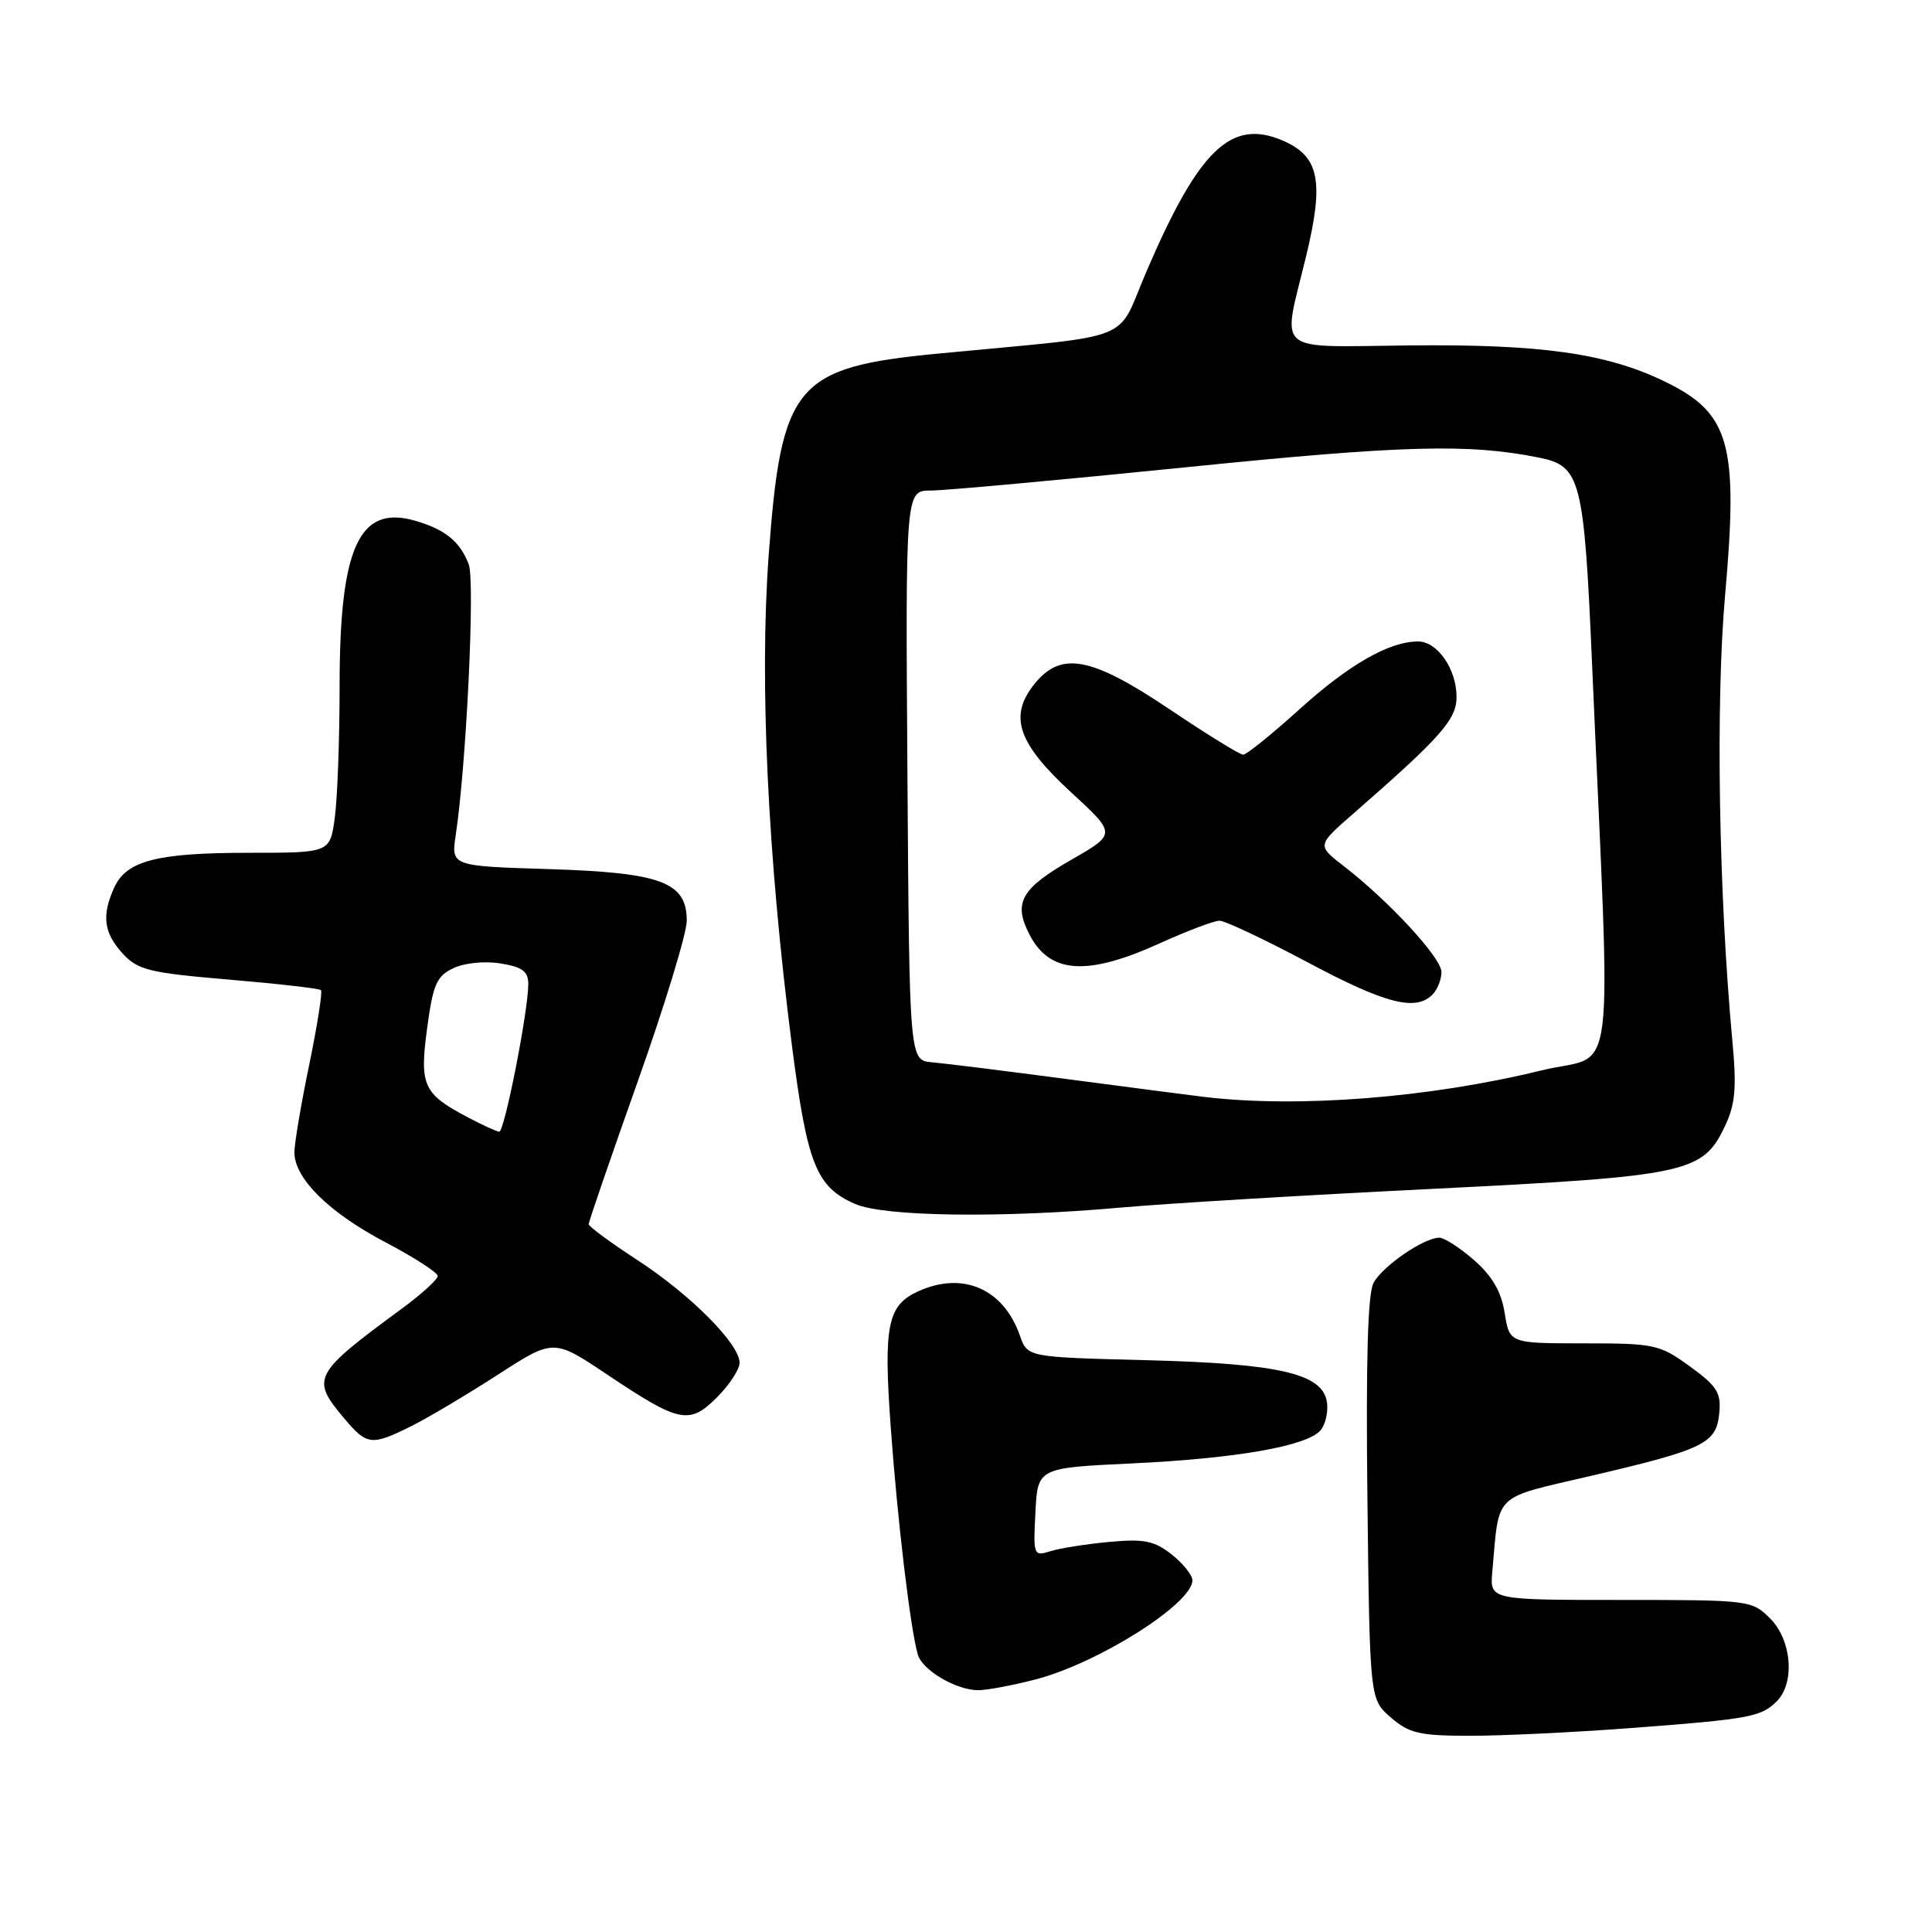 <?xml version="1.0" encoding="UTF-8" standalone="no"?>
<!DOCTYPE svg PUBLIC "-//W3C//DTD SVG 1.1//EN" "http://www.w3.org/Graphics/SVG/1.1/DTD/svg11.dtd" >
<svg xmlns="http://www.w3.org/2000/svg" xmlns:xlink="http://www.w3.org/1999/xlink" version="1.1" viewBox="0 0 256 256">
 <g >
 <path fill="currentColor"
d=" M 216.05 228.98 C 231.82 227.79 233.35 227.51 235.43 225.43 C 237.87 222.98 237.42 217.33 234.55 214.45 C 232.13 212.04 231.83 212.00 214.75 212.00 C 197.40 212.00 197.40 212.00 197.74 208.25 C 198.69 197.65 197.68 198.63 210.77 195.57 C 225.83 192.05 227.42 191.28 227.81 187.27 C 228.08 184.54 227.53 183.68 223.91 181.05 C 219.90 178.14 219.24 178.00 209.86 178.00 C 200.02 178.00 200.02 178.00 199.38 173.99 C 198.93 171.16 197.74 169.10 195.34 166.99 C 193.46 165.35 191.38 164.00 190.72 164.00 C 188.66 164.01 183.19 167.77 182.00 169.99 C 181.23 171.44 180.98 180.34 181.19 198.63 C 181.50 225.18 181.50 225.18 184.31 227.59 C 186.75 229.69 188.11 230.00 194.86 230.00 C 199.12 230.00 208.65 229.54 216.05 228.98 Z  M 137.23 222.53 C 145.56 220.36 158.00 212.49 158.00 209.40 C 158.00 208.71 156.76 207.17 155.25 205.97 C 152.95 204.16 151.61 203.89 147.00 204.31 C 143.97 204.59 140.46 205.14 139.20 205.54 C 136.95 206.24 136.90 206.12 137.20 200.38 C 137.50 194.50 137.50 194.50 150.00 193.91 C 163.91 193.25 173.26 191.60 175.00 189.50 C 175.63 188.74 176.01 187.07 175.83 185.81 C 175.29 182.01 169.54 180.68 151.82 180.23 C 136.14 179.83 136.14 179.83 135.15 176.99 C 132.98 170.77 127.58 168.41 121.66 171.11 C 117.59 172.96 117.05 175.63 118.03 189.15 C 118.92 201.48 120.64 215.94 121.62 219.25 C 122.22 221.30 126.60 223.90 129.54 223.96 C 130.66 223.98 134.12 223.34 137.23 222.53 Z  M 54.50 188.97 C 56.70 187.87 61.84 184.82 65.93 182.18 C 73.35 177.38 73.35 177.38 80.43 182.12 C 90.06 188.56 91.33 188.82 95.01 185.15 C 96.65 183.50 98.00 181.45 98.00 180.58 C 98.00 178.09 91.53 171.58 84.48 166.98 C 80.91 164.66 78.00 162.51 78.00 162.21 C 78.00 161.90 80.92 153.40 84.50 143.31 C 88.08 133.23 91.00 123.64 91.00 122.01 C 91.00 116.88 87.65 115.63 72.73 115.16 C 59.77 114.76 59.77 114.76 60.39 110.63 C 61.80 101.26 62.96 77.03 62.11 74.78 C 60.95 71.74 58.98 70.14 54.97 68.99 C 47.58 66.87 45.00 72.53 45.00 90.88 C 45.00 97.94 44.71 105.81 44.36 108.36 C 43.73 113.00 43.73 113.00 33.01 113.00 C 20.80 113.00 16.76 114.04 15.14 117.60 C 13.45 121.30 13.74 123.61 16.25 126.34 C 18.27 128.54 19.73 128.90 30.32 129.80 C 36.82 130.35 42.32 130.98 42.53 131.20 C 42.75 131.42 42.05 135.85 40.98 141.05 C 39.90 146.25 39.02 151.48 39.01 152.67 C 38.99 156.13 43.59 160.68 51.08 164.61 C 54.88 166.61 58.00 168.62 58.00 169.08 C 58.00 169.53 55.86 171.48 53.25 173.40 C 41.47 182.06 41.15 182.65 45.59 187.92 C 48.62 191.53 49.21 191.60 54.50 188.97 Z  M 148.50 160.01 C 154.55 159.47 173.15 158.35 189.83 157.53 C 223.64 155.85 225.62 155.42 228.55 149.25 C 229.93 146.34 230.13 144.20 229.56 138.07 C 227.74 118.51 227.32 93.13 228.58 78.93 C 230.37 58.71 229.23 54.72 220.50 50.51 C 212.82 46.81 204.17 45.59 186.75 45.77 C 168.53 45.95 169.88 47.11 173.06 33.98 C 175.49 23.93 174.82 20.67 169.86 18.58 C 163.09 15.74 158.85 19.84 151.92 35.95 C 147.77 45.58 151.07 44.28 124.24 46.86 C 105.38 48.68 103.52 50.90 101.85 73.64 C 100.63 90.38 101.72 113.45 104.92 138.42 C 106.96 154.31 108.15 157.29 113.33 159.54 C 117.16 161.21 132.76 161.42 148.50 160.01 Z  M 61.93 148.02 C 56.07 144.93 55.57 143.82 56.60 136.22 C 57.38 130.44 57.85 129.34 60.07 128.29 C 61.54 127.59 64.20 127.32 66.32 127.66 C 69.21 128.13 70.00 128.71 70.00 130.38 C 70.01 133.92 66.84 150.00 66.15 149.96 C 65.79 149.93 63.89 149.06 61.93 148.02 Z  M 159.50 145.34 C 157.85 145.14 149.75 144.09 141.50 143.00 C 133.25 141.91 125.15 140.90 123.50 140.76 C 120.50 140.50 120.50 140.50 120.24 102.75 C 119.98 65.00 119.98 65.00 123.34 65.00 C 125.18 65.00 140.38 63.61 157.10 61.92 C 185.98 58.99 194.53 58.76 203.90 60.63 C 209.46 61.74 209.89 63.42 210.96 88.06 C 213.48 145.98 214.31 139.36 204.27 141.83 C 189.38 145.48 172.00 146.84 159.50 145.34 Z  M 189.80 131.80 C 190.46 131.14 191.00 129.79 191.00 128.80 C 191.00 126.92 184.05 119.39 178.00 114.72 C 174.50 112.01 174.50 112.01 179.38 107.76 C 190.94 97.67 193.00 95.33 193.00 92.35 C 193.00 88.66 190.47 85.00 187.91 85.00 C 184.08 85.00 178.81 88.01 172.20 93.97 C 168.53 97.29 165.17 100.00 164.73 100.00 C 164.28 100.00 159.91 97.30 155.00 94.00 C 144.51 86.95 140.54 86.23 136.99 90.73 C 133.66 94.97 134.89 98.51 141.94 105.00 C 147.92 110.50 147.92 110.50 141.98 113.91 C 135.28 117.75 134.23 119.61 136.41 123.83 C 139.10 129.04 144.02 129.37 153.66 125.00 C 157.30 123.35 160.87 122.00 161.59 122.00 C 162.32 122.00 167.54 124.47 173.21 127.48 C 183.53 132.99 187.56 134.04 189.80 131.80 Z "/>
</g>
</svg>